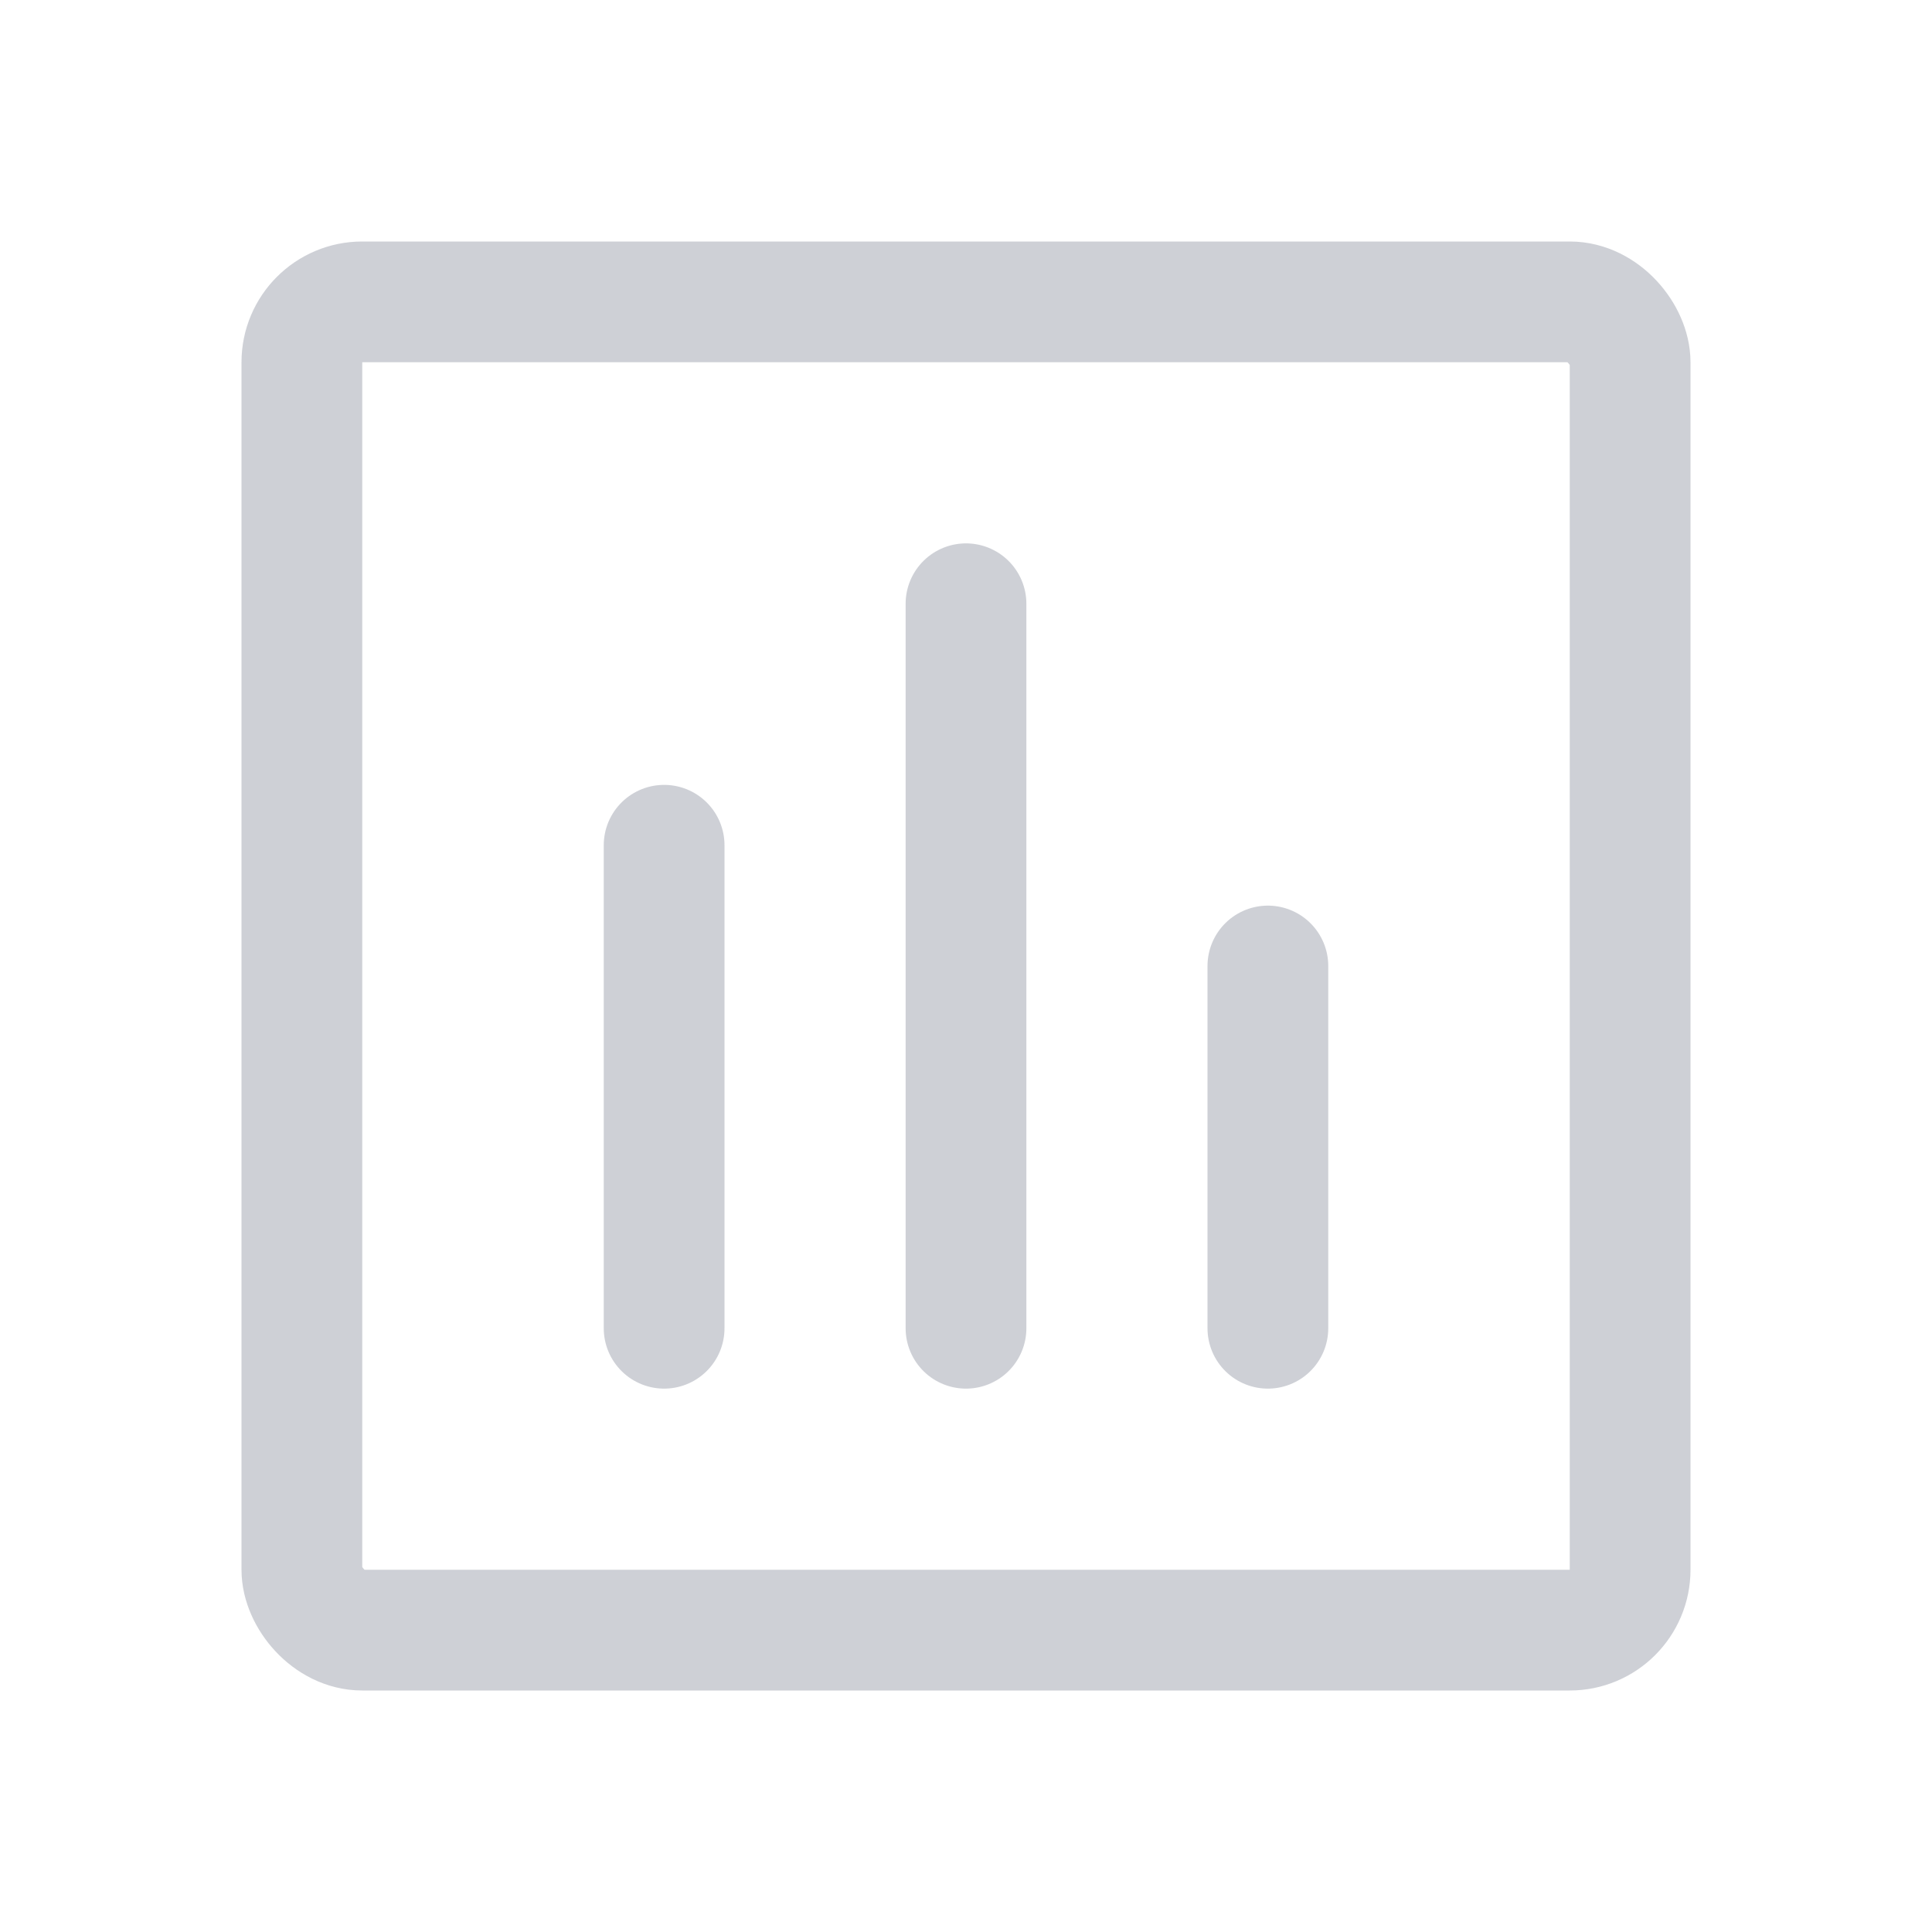 <svg width="16" height="16" viewBox="0 0 16 16" fill="none" xmlns="http://www.w3.org/2000/svg"><rect x="2.5" y="2.5" width="11" height="11" rx=".5" stroke="#CED0D6"/><path d="M5.5 11V7M8 11V5M10.5 11V8" stroke="#CED0D6" stroke-linecap="round"/></svg>